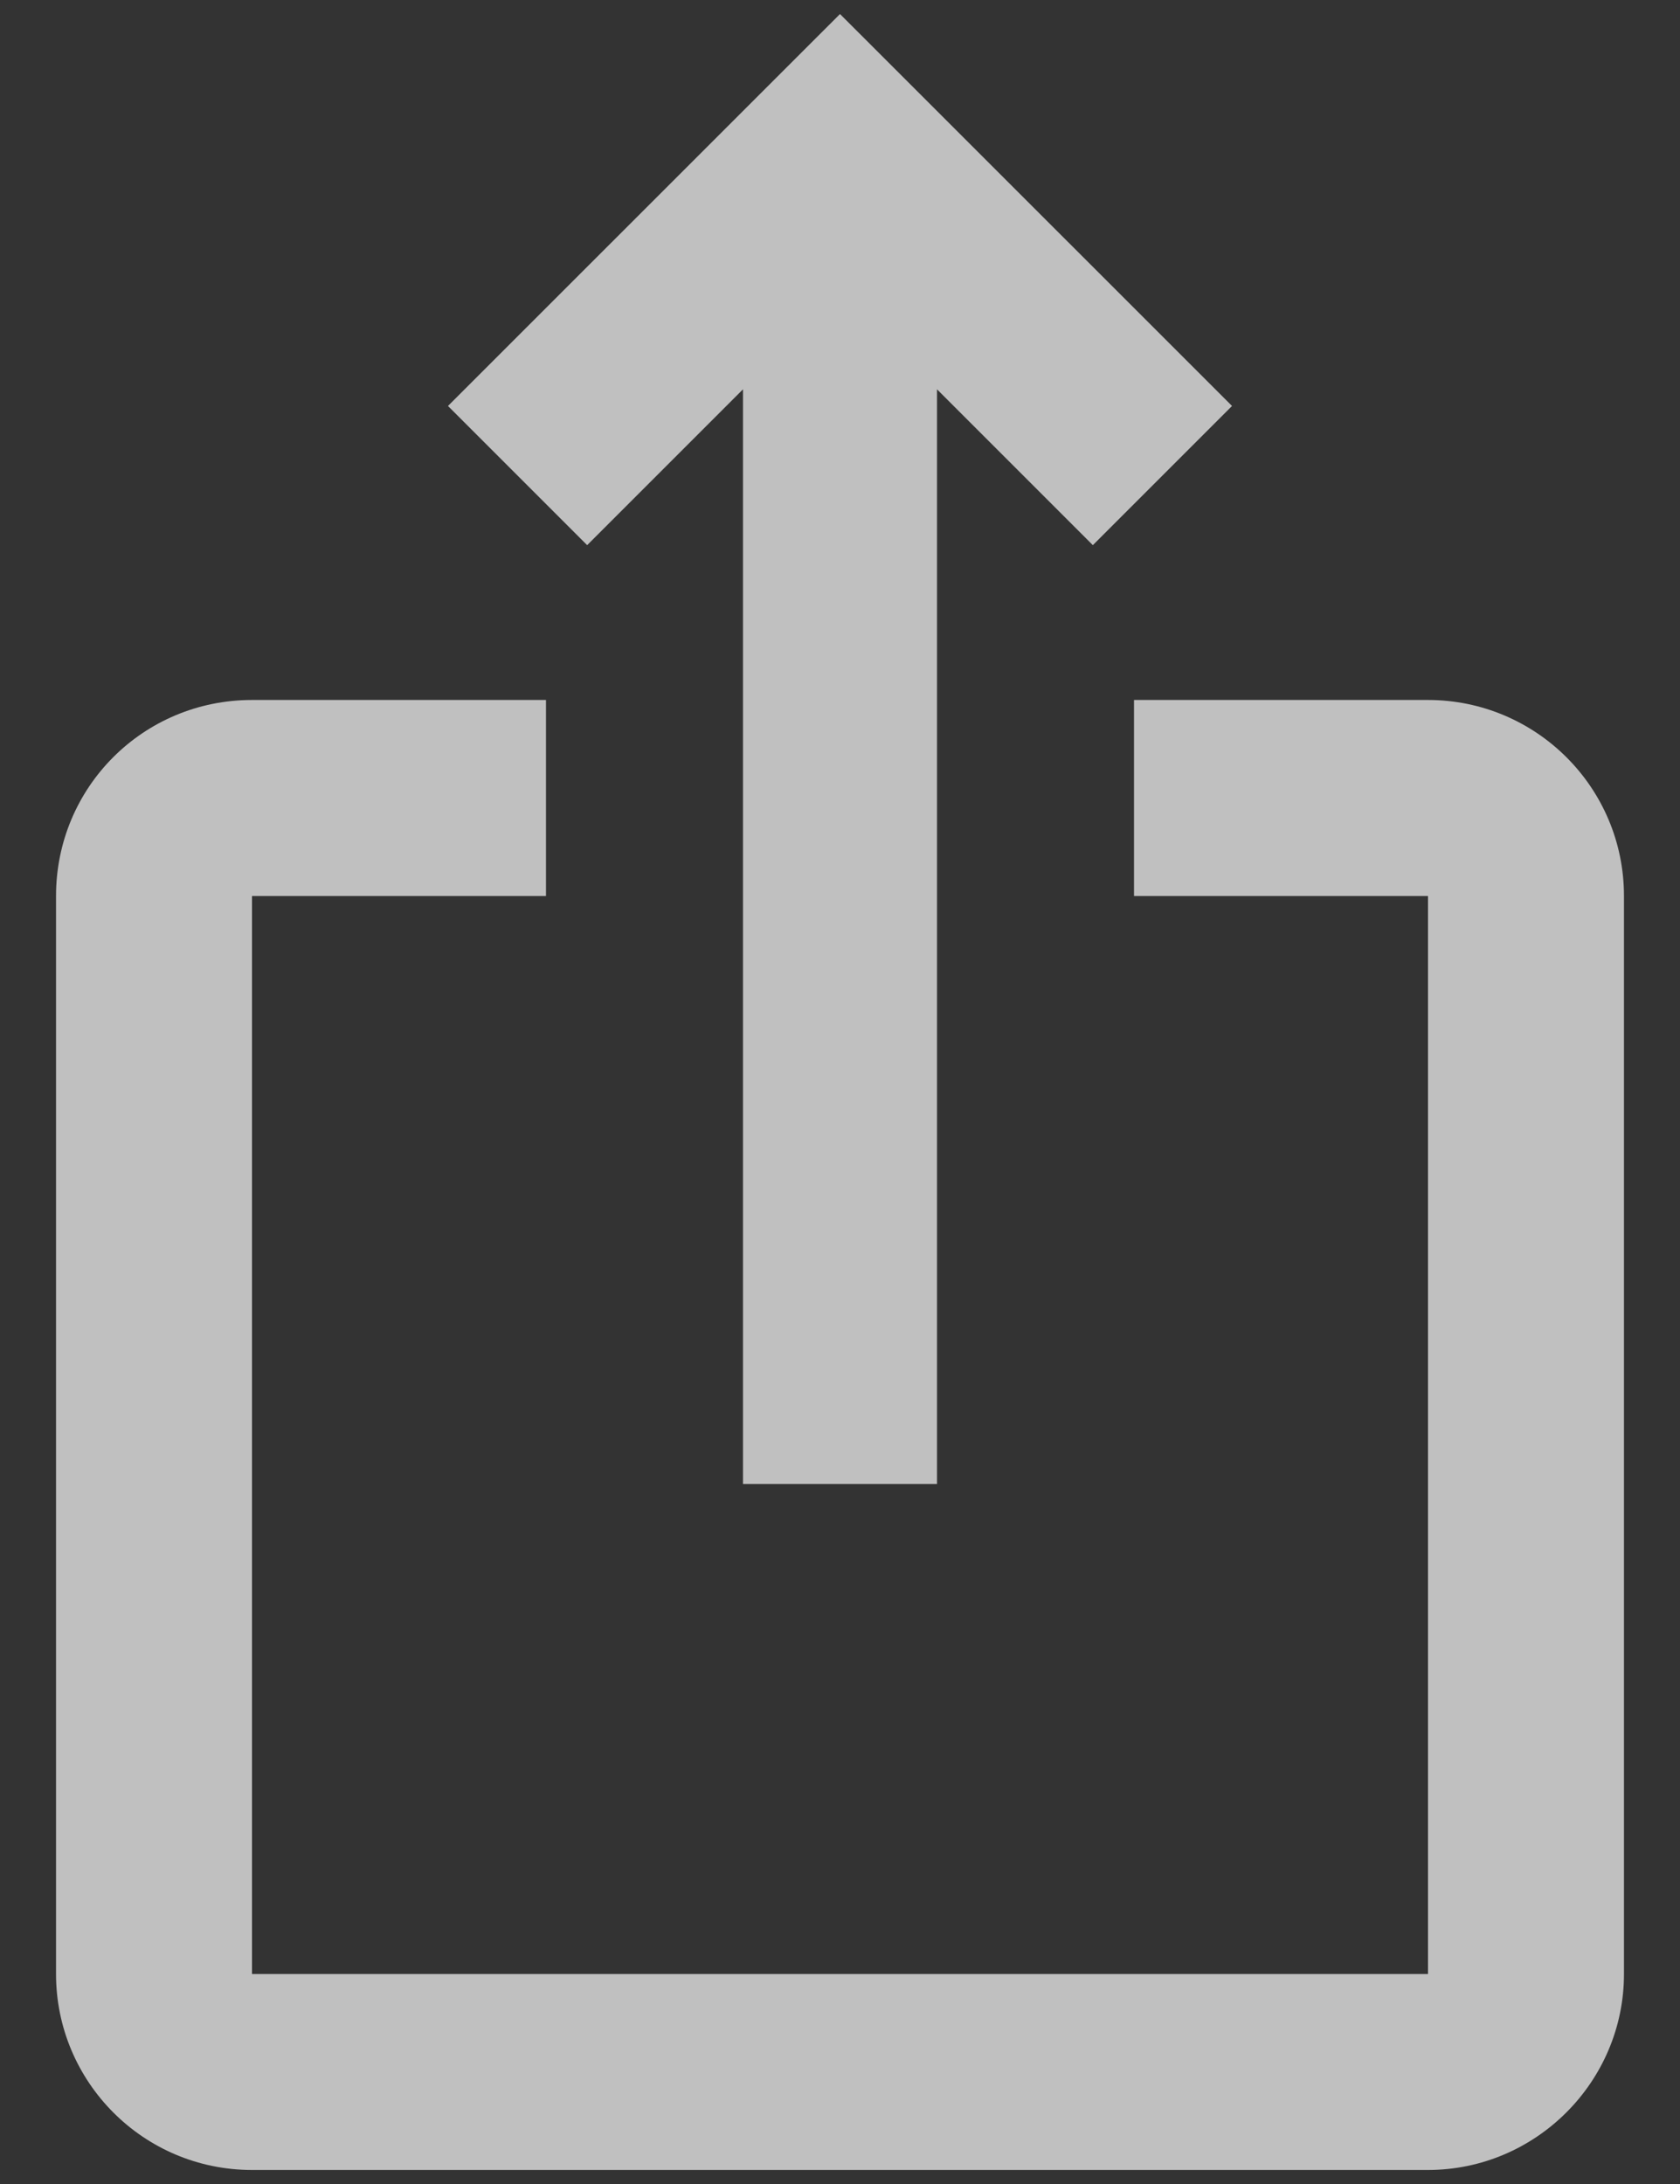 <svg width="20" height="26" viewBox="0 0 20 26" fill="none" xmlns="http://www.w3.org/2000/svg">
<rect x="0" y="0" width="20" height="26" fill="#333333" stroke="none"/>
<path d="M14.667 4.833L13.01 6.49L11.155 4.635V17.667H8.845V4.635L6.99 6.49L5.333 4.833L10 0.167L14.667 4.833ZM19.333 10.667V23.5C19.333 24.783 18.283 25.833 17 25.833H3C1.705 25.833 0.667 24.783 0.667 23.5V10.667C0.667 9.372 1.705 8.333 3 8.333H6.5V10.667H3V23.5H17V10.667H13.5V8.333H17C18.283 8.333 19.333 9.372 19.333 10.667Z" fill="white" fill-opacity="0.69"/>
</svg>
